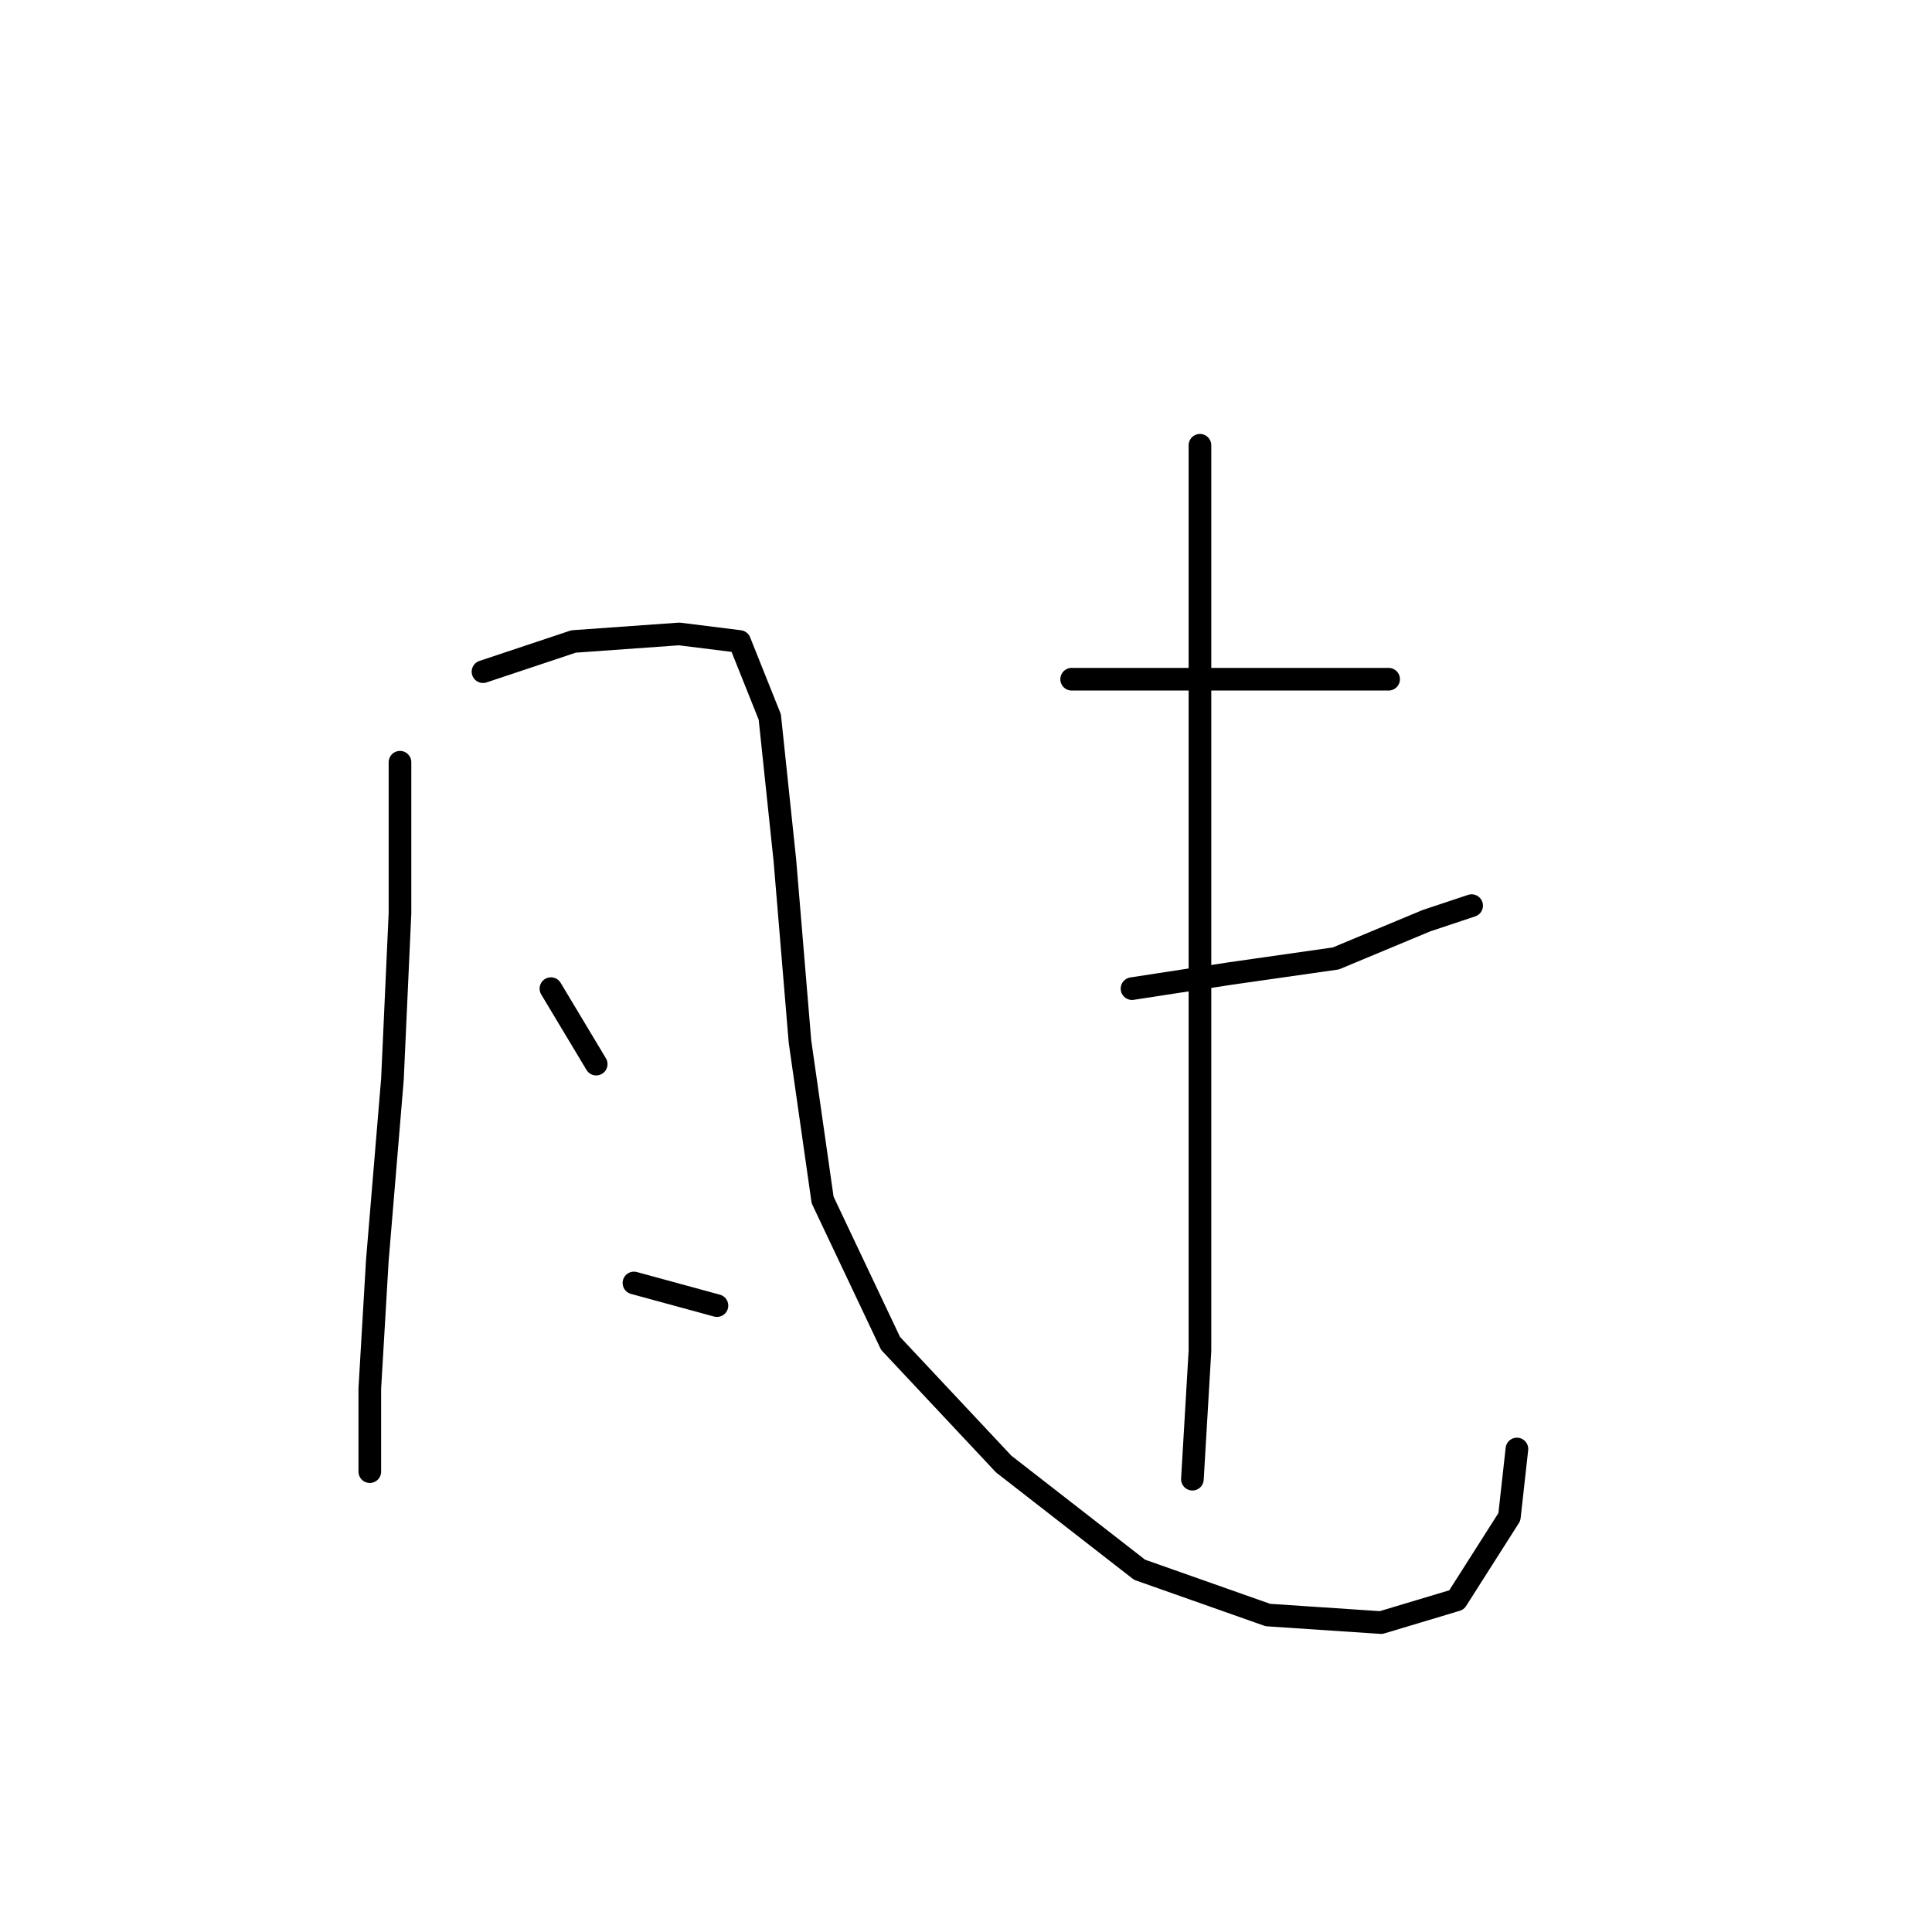 <?xml version="1.0" standalone="no"?>
    <svg width="256" height="256" xmlns="http://www.w3.org/2000/svg" version="1.1">
    <polyline stroke="black" stroke-width="3" stroke-linecap="round" fill="transparent" stroke-linejoin="round" points="53 101 53 121 52 143 50 167 49 184 49 194 49 195 49 195 " />
        <polyline stroke="black" stroke-width="3" stroke-linecap="round" fill="transparent" stroke-linejoin="round" points="64 89 76 85 90 84 98 85 102 95 104 114 106 138 109 159 118 178 133 194 151 208 168 214 183 215 193 212 200 201 201 192 201 192 " />
        <polyline stroke="black" stroke-width="3" stroke-linecap="round" fill="transparent" stroke-linejoin="round" points="73 131 79 141 79 141 " />
        <polyline stroke="black" stroke-width="3" stroke-linecap="round" fill="transparent" stroke-linejoin="round" points="84 170 95 173 95 173 " />
        <polyline stroke="black" stroke-width="3" stroke-linecap="round" fill="transparent" stroke-linejoin="round" points="142 90 157 90 172 90 184 90 184 90 " />
        <polyline stroke="black" stroke-width="3" stroke-linecap="round" fill="transparent" stroke-linejoin="round" points="150 131 163 129 177 127 189 122 195 120 195 120 " />
        <polyline stroke="black" stroke-width="3" stroke-linecap="round" fill="transparent" stroke-linejoin="round" points="159 59 159 79 159 109 159 143 159 179 158 196 158 196 " />
        </svg>
